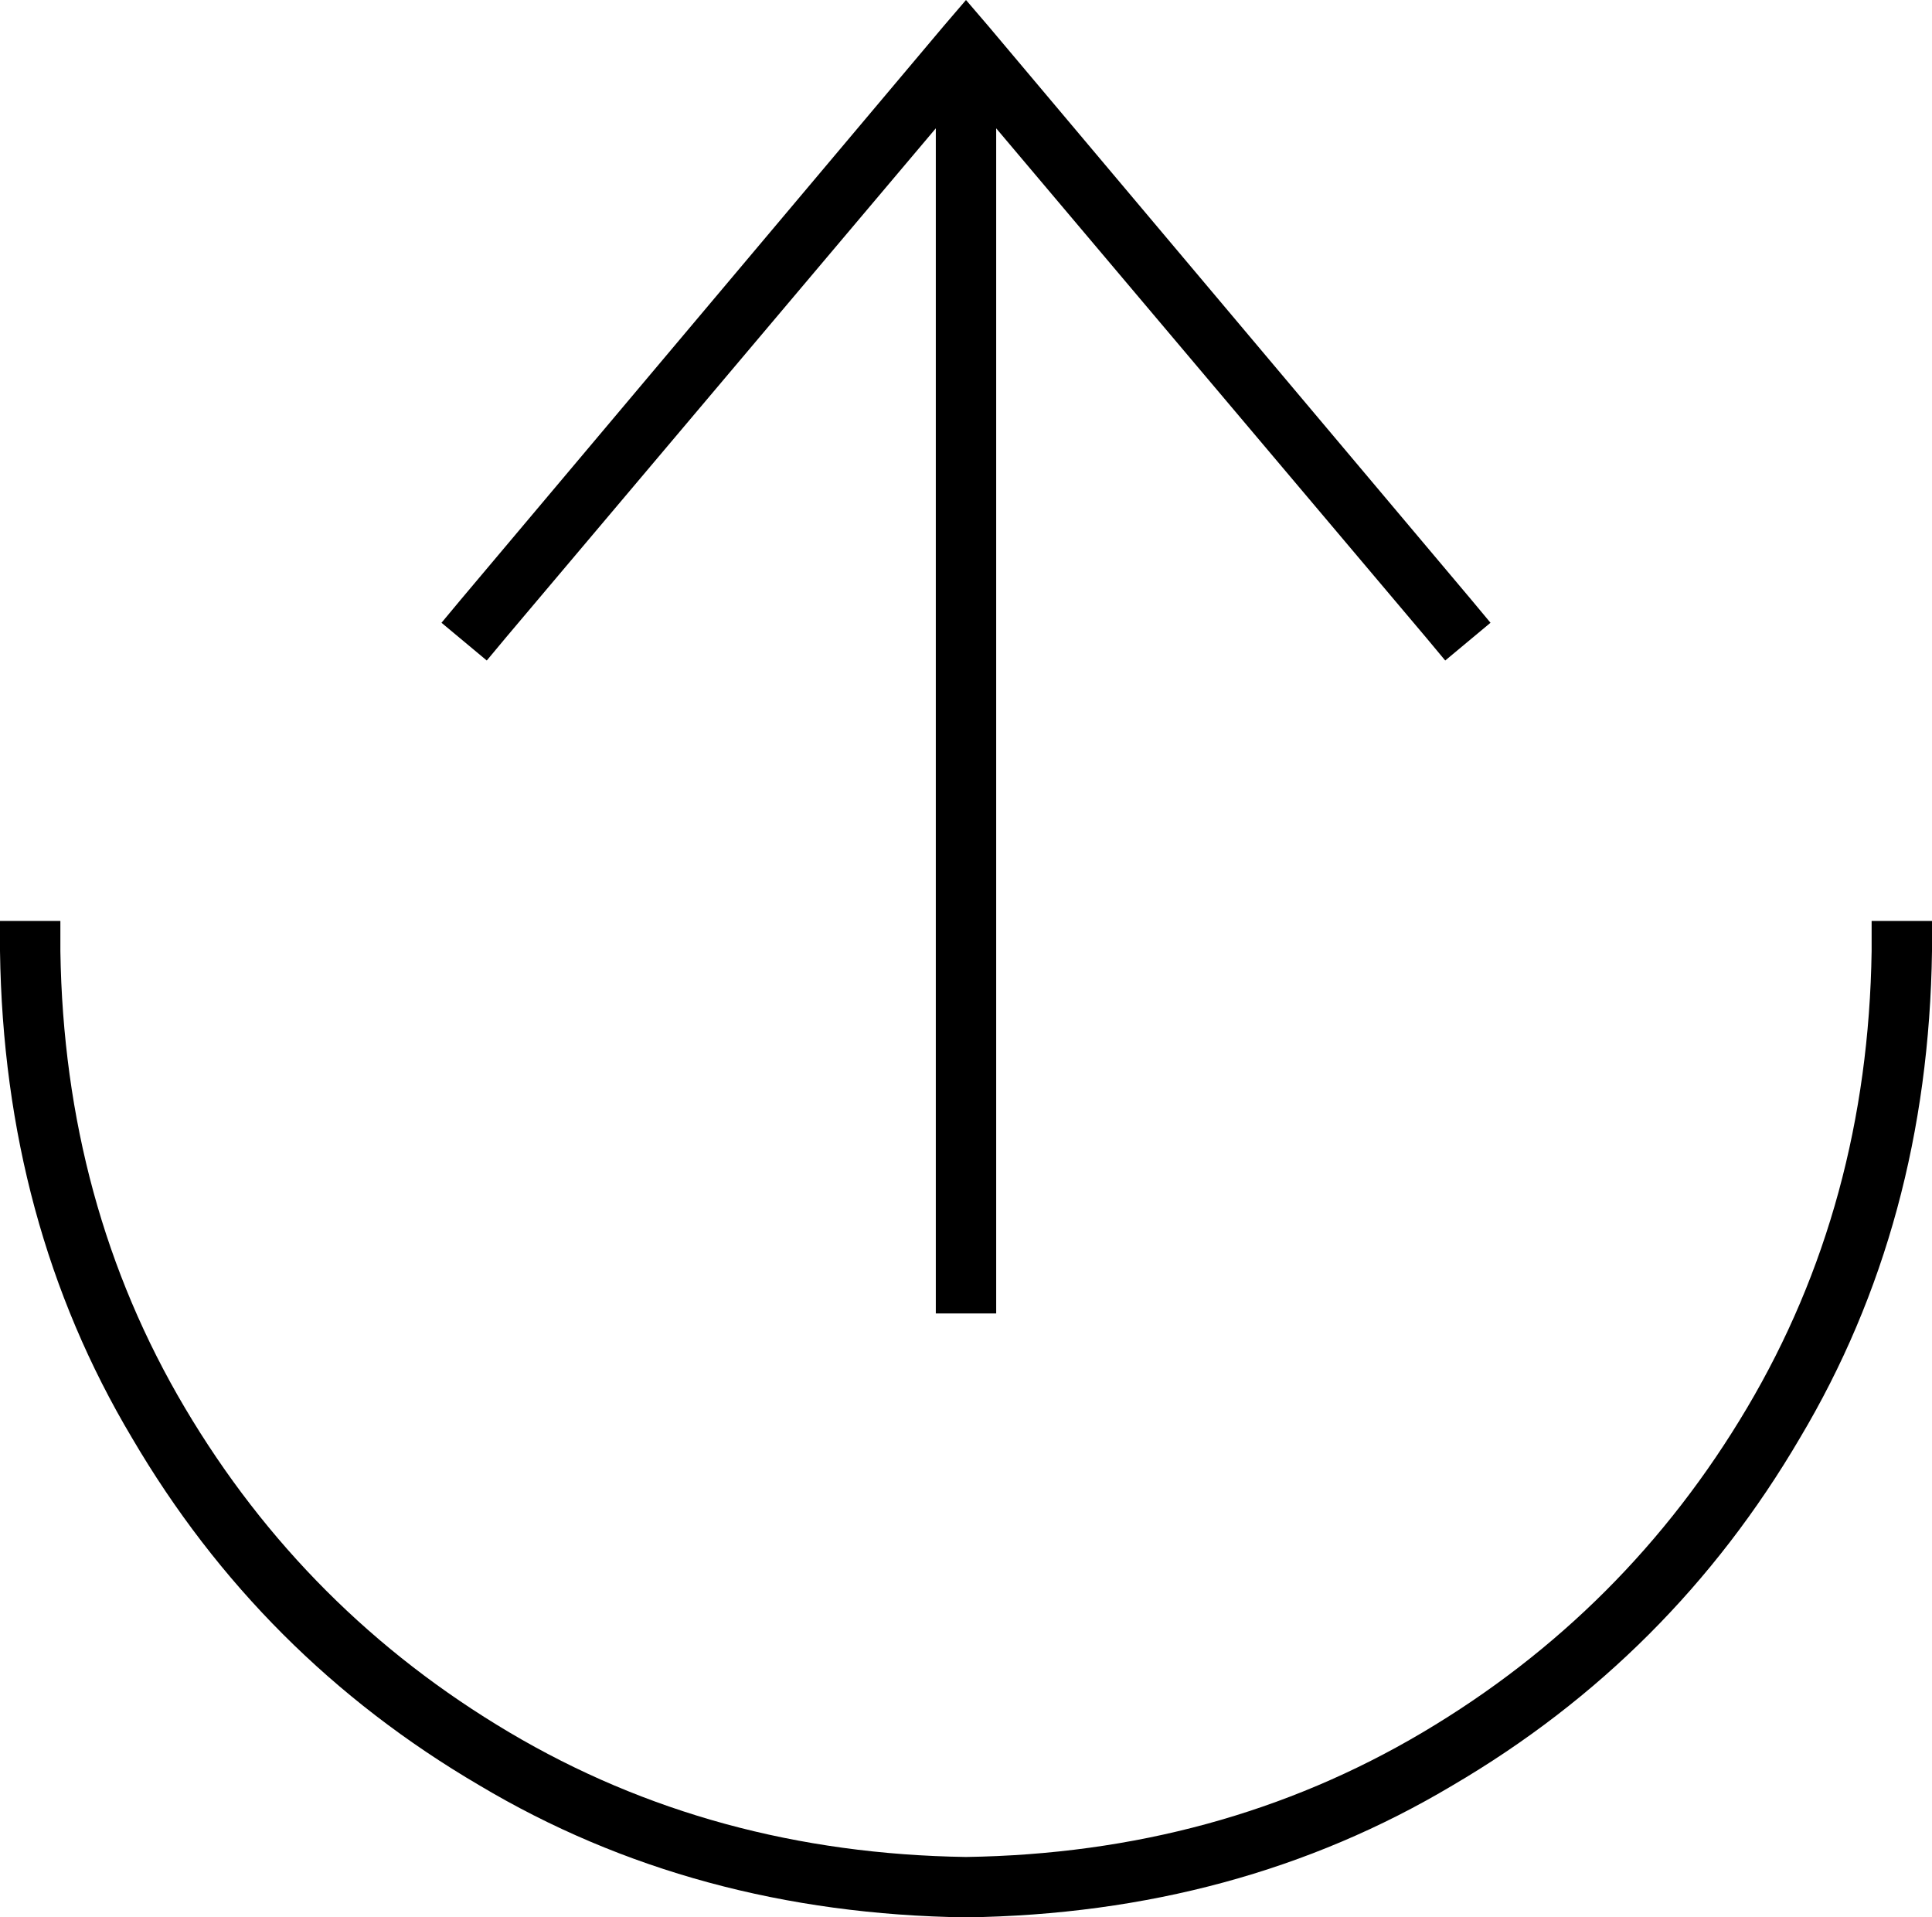 <svg xmlns="http://www.w3.org/2000/svg" viewBox="0 0 512 508">
  <path d="M 256 492 Q 189 491 135 459 L 135 459 L 135 459 Q 81 427 49 373 L 49 373 L 49 373 Q 17 319 16 252 L 16 244 L 16 244 L 0 244 L 0 244 L 0 252 L 0 252 Q 1 324 35 381 Q 69 439 127 473 Q 184 507 256 508 Q 328 507 385 473 Q 443 439 477 381 Q 511 324 512 252 L 512 244 L 512 244 L 496 244 L 496 244 L 496 252 L 496 252 Q 495 319 463 373 Q 431 427 377 459 Q 323 491 256 492 L 256 492 Z M 122 159 L 117 165 L 122 159 L 117 165 L 129 175 L 129 175 L 134 169 L 134 169 L 248 34 L 248 34 L 248 340 L 248 340 L 248 348 L 248 348 L 264 348 L 264 348 L 264 340 L 264 340 L 264 34 L 264 34 L 378 169 L 378 169 L 383 175 L 383 175 L 395 165 L 395 165 L 390 159 L 390 159 L 262 7 L 262 7 L 256 0 L 256 0 L 250 7 L 250 7 L 122 159 L 122 159 Z" />
</svg>